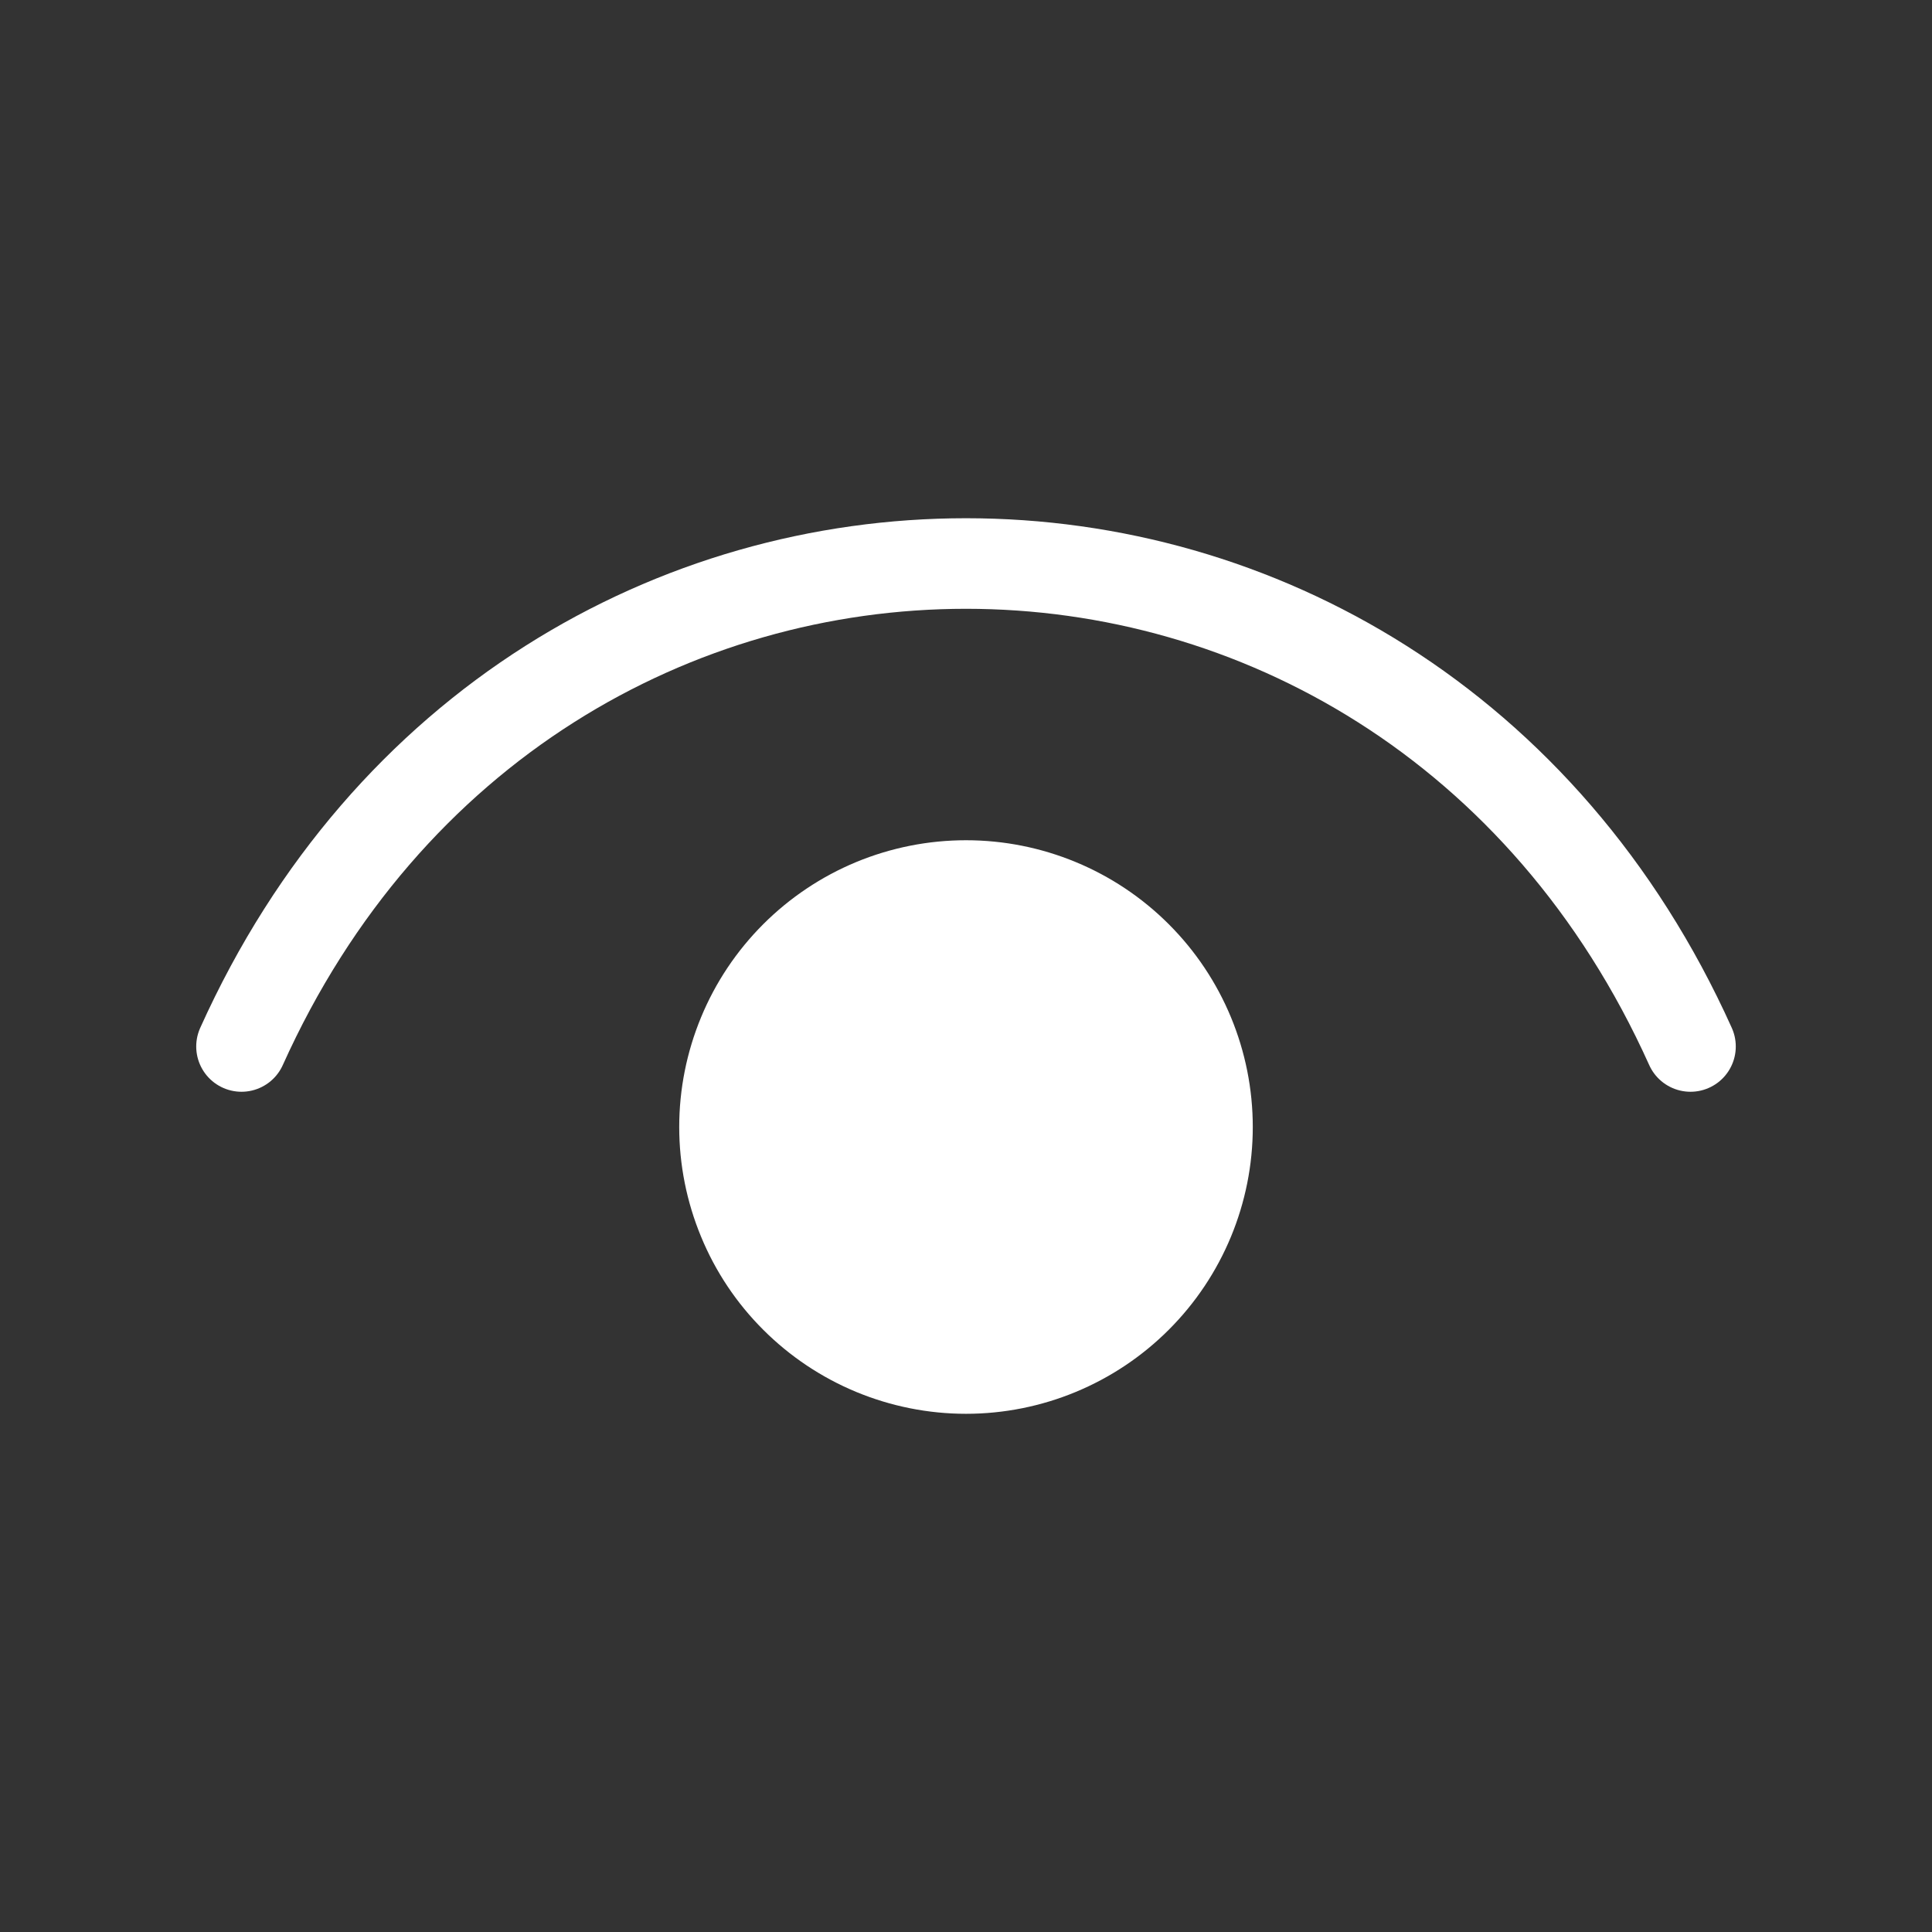 <svg width="32" height="32" viewBox="0 0 32 32" fill="none" xmlns="http://www.w3.org/2000/svg">
<rect x="0" y="0" width="32" height="32" fill="#333333" stroke="none"/>
<path d="M4 17.333C8.8 6.667 23.2 6.667 28 17.333" stroke="white" stroke-width="1.5" stroke-linecap="round" stroke-linejoin="round"/>
<path d="M16 22.667C15.475 22.667 14.955 22.563 14.469 22.362C13.984 22.161 13.543 21.866 13.172 21.495C12.8 21.124 12.505 20.683 12.305 20.197C12.104 19.712 12 19.192 12 18.667C12 18.141 12.104 17.621 12.305 17.136C12.505 16.651 12.8 16.21 13.172 15.838C13.543 15.467 13.984 15.172 14.469 14.971C14.955 14.77 15.475 14.667 16 14.667C17.061 14.667 18.078 15.088 18.828 15.838C19.579 16.588 20 17.606 20 18.667C20 19.727 19.579 20.745 18.828 21.495C18.078 22.245 17.061 22.667 16 22.667Z" fill="white" stroke="white" stroke-width="1.5" stroke-linecap="round" stroke-linejoin="round"/>
</svg>
